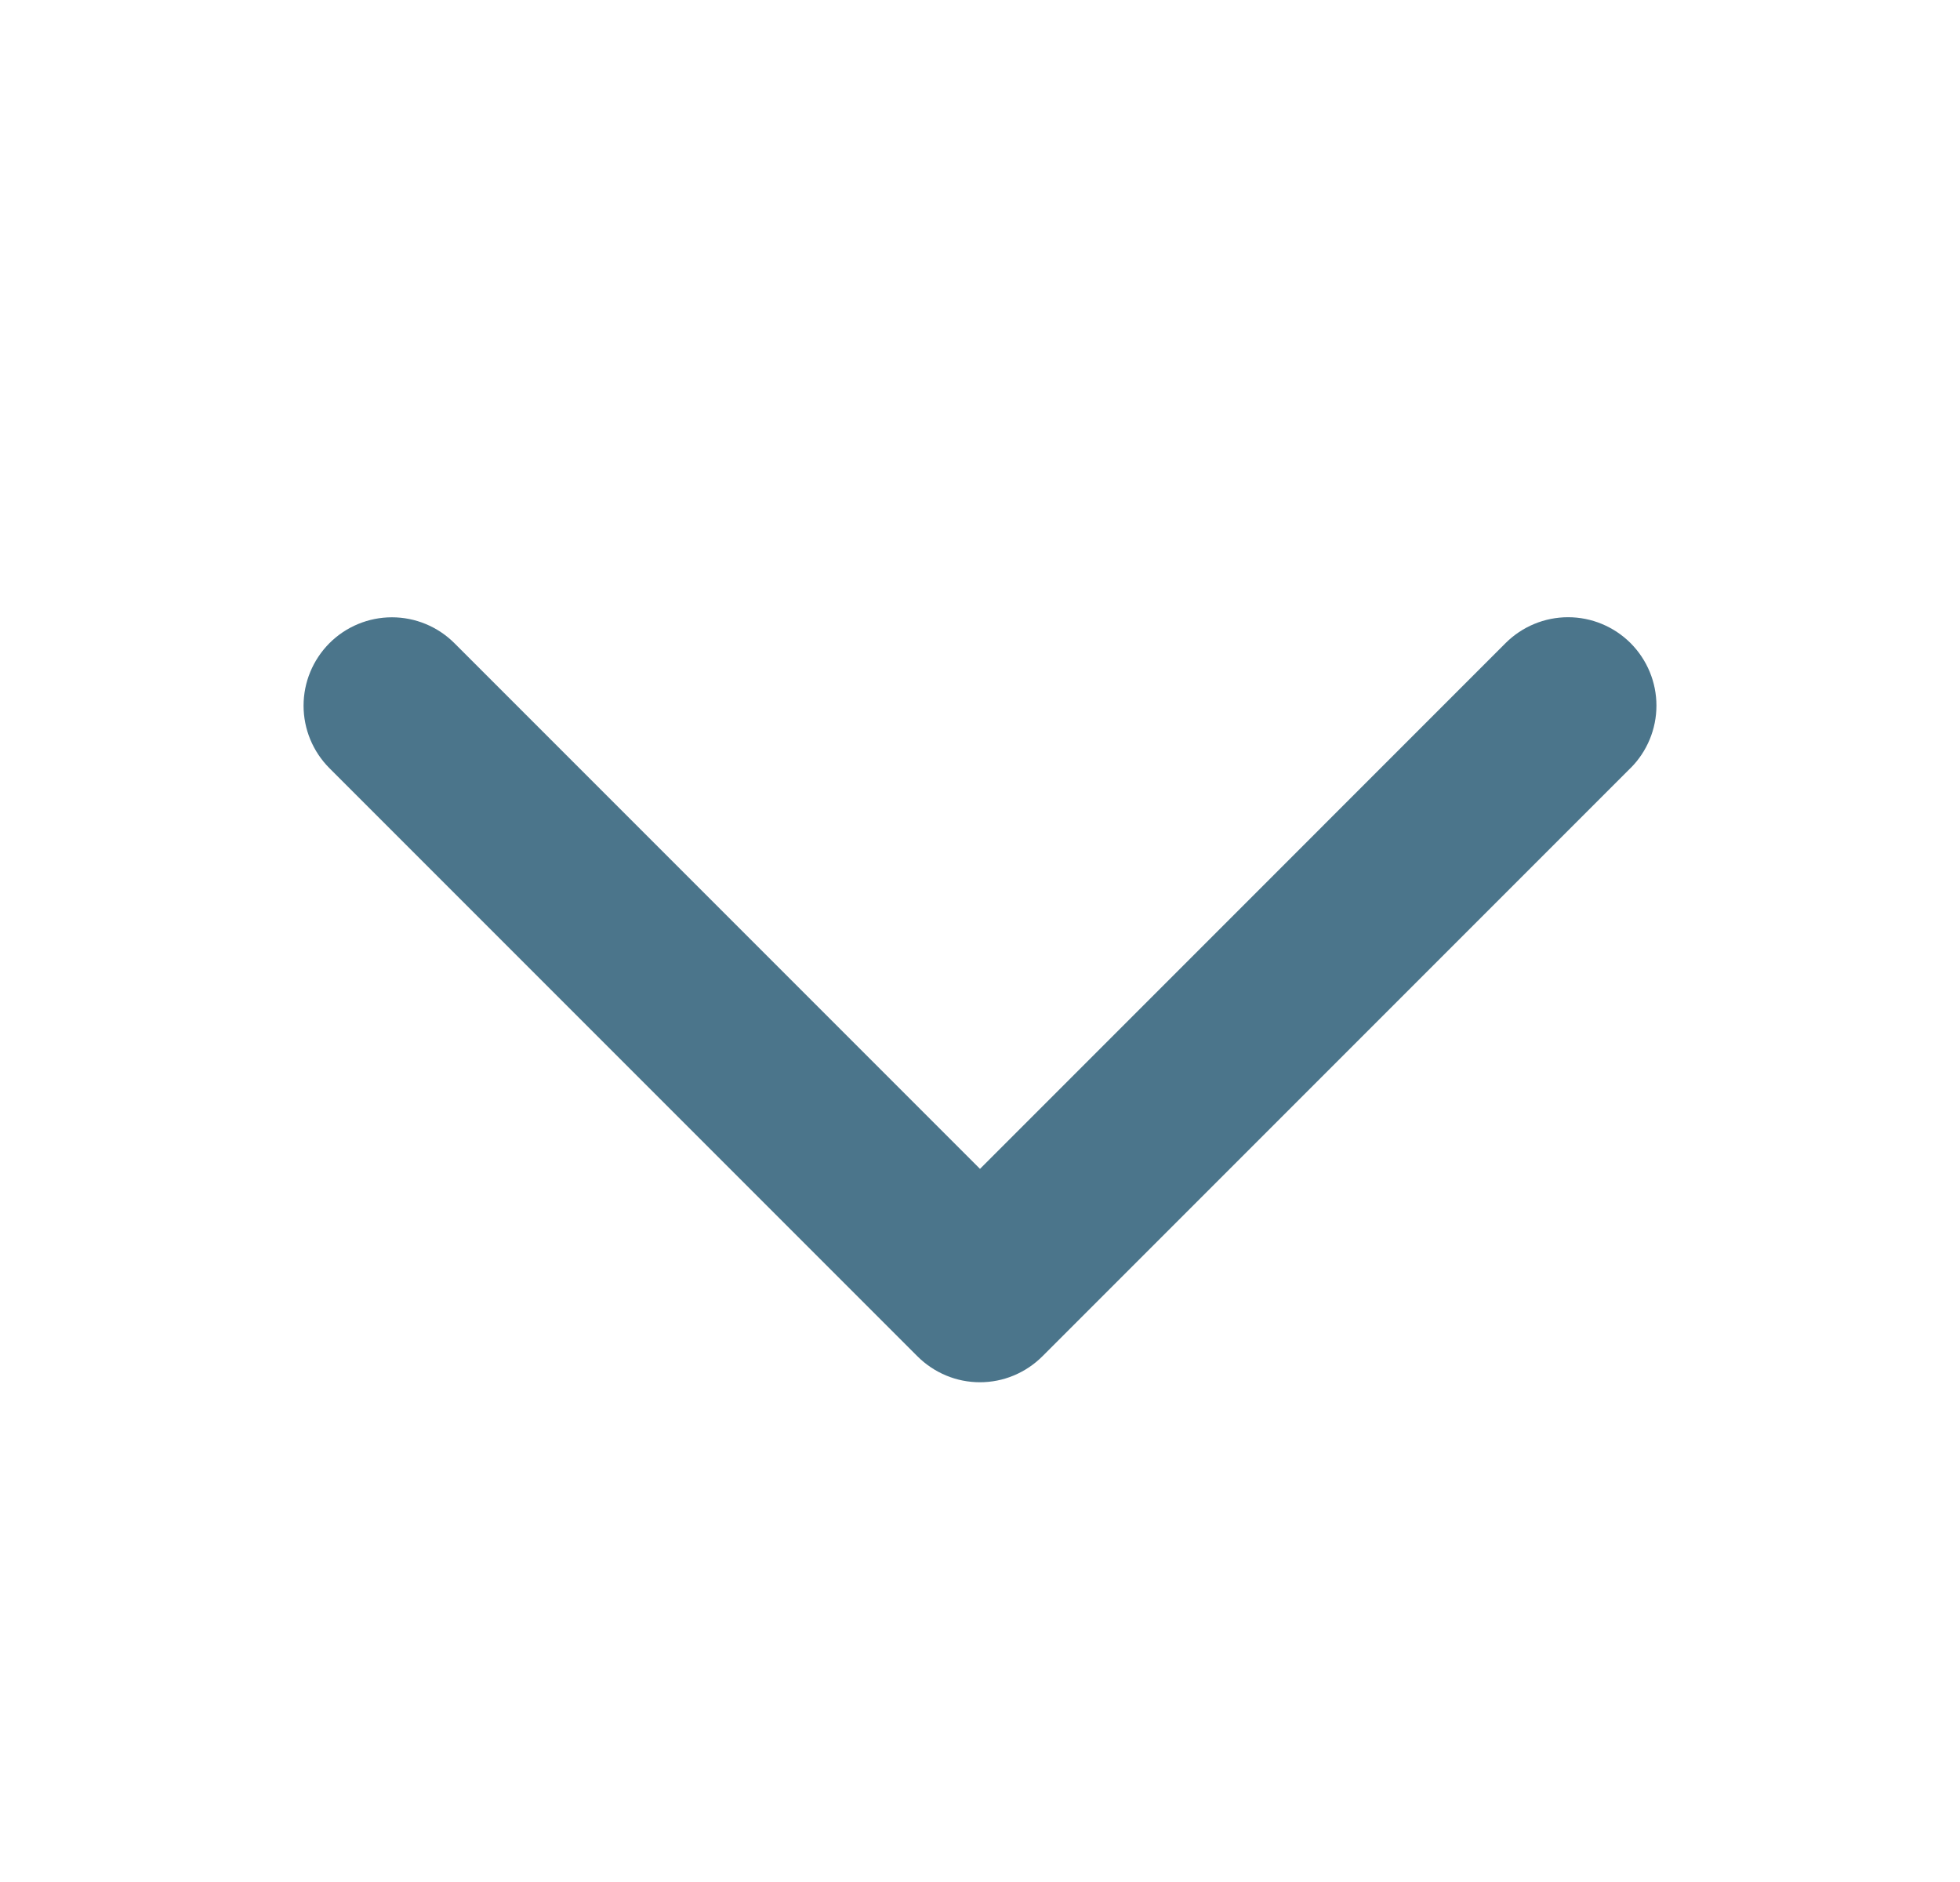 <svg width="25" height="24" viewBox="0 0 25 24" fill="none" xmlns="http://www.w3.org/2000/svg">
<path d="M20.796 9.796L13.296 17.296C13.191 17.401 13.067 17.484 12.93 17.541C12.794 17.598 12.647 17.627 12.499 17.627C12.351 17.627 12.204 17.598 12.068 17.541C11.931 17.484 11.807 17.401 11.702 17.296L4.202 9.796C3.991 9.585 3.872 9.298 3.872 8.999C3.872 8.7 3.991 8.414 4.202 8.202C4.413 7.991 4.7 7.872 4.999 7.872C5.298 7.872 5.585 7.991 5.796 8.202L12.5 14.906L19.204 8.201C19.415 7.99 19.702 7.871 20.001 7.871C20.3 7.871 20.586 7.99 20.798 8.201C21.009 8.413 21.128 8.699 21.128 8.998C21.128 9.297 21.009 9.584 20.798 9.795L20.796 9.796Z" fill="#4B758B"/>
</svg>
